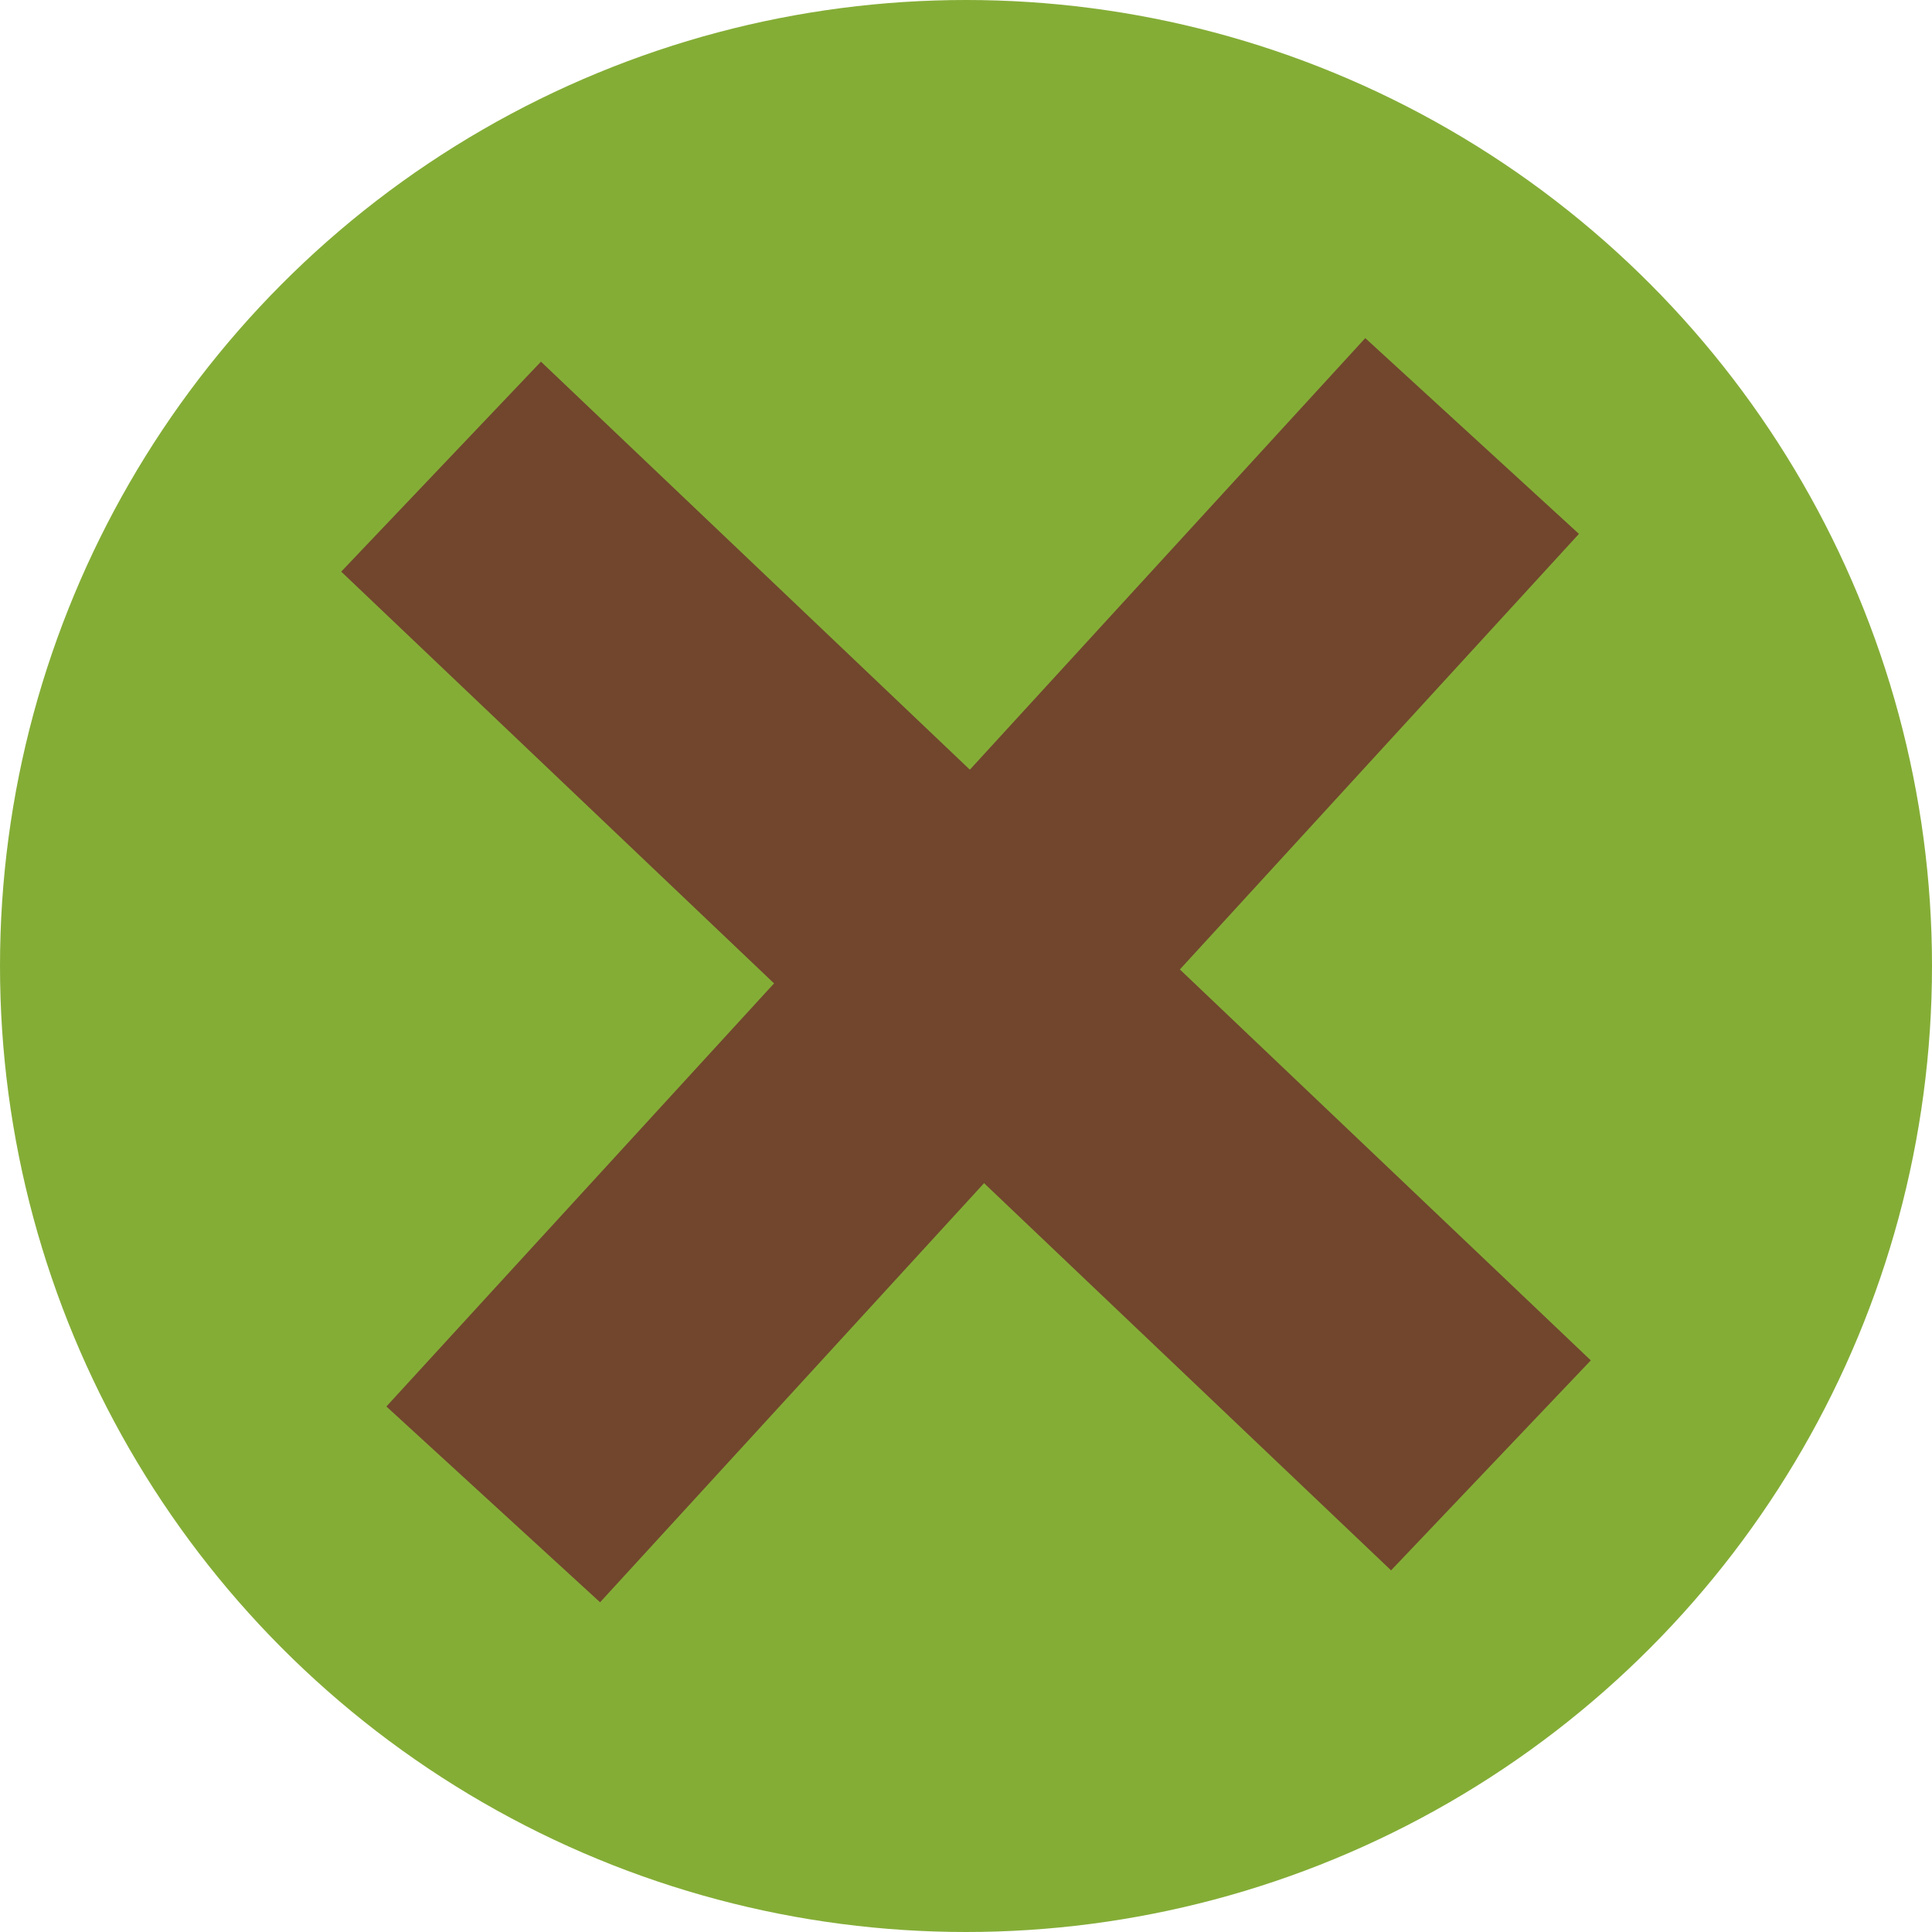 <svg width="40" height="40" viewBox="0 0 40 40" fill="none" xmlns="http://www.w3.org/2000/svg">
<circle cx="20" cy="20" r="20" fill="#84AD36"/>
<rect x="8" y="29.12" width="30" height="6" transform="rotate(-47.504 8 29.12)" fill="#71462D"/>
<rect x="11.2" y="7.488" width="30" height="6" transform="rotate(43.57 11.2 7.488)" fill="#71462D"/>
</svg>
